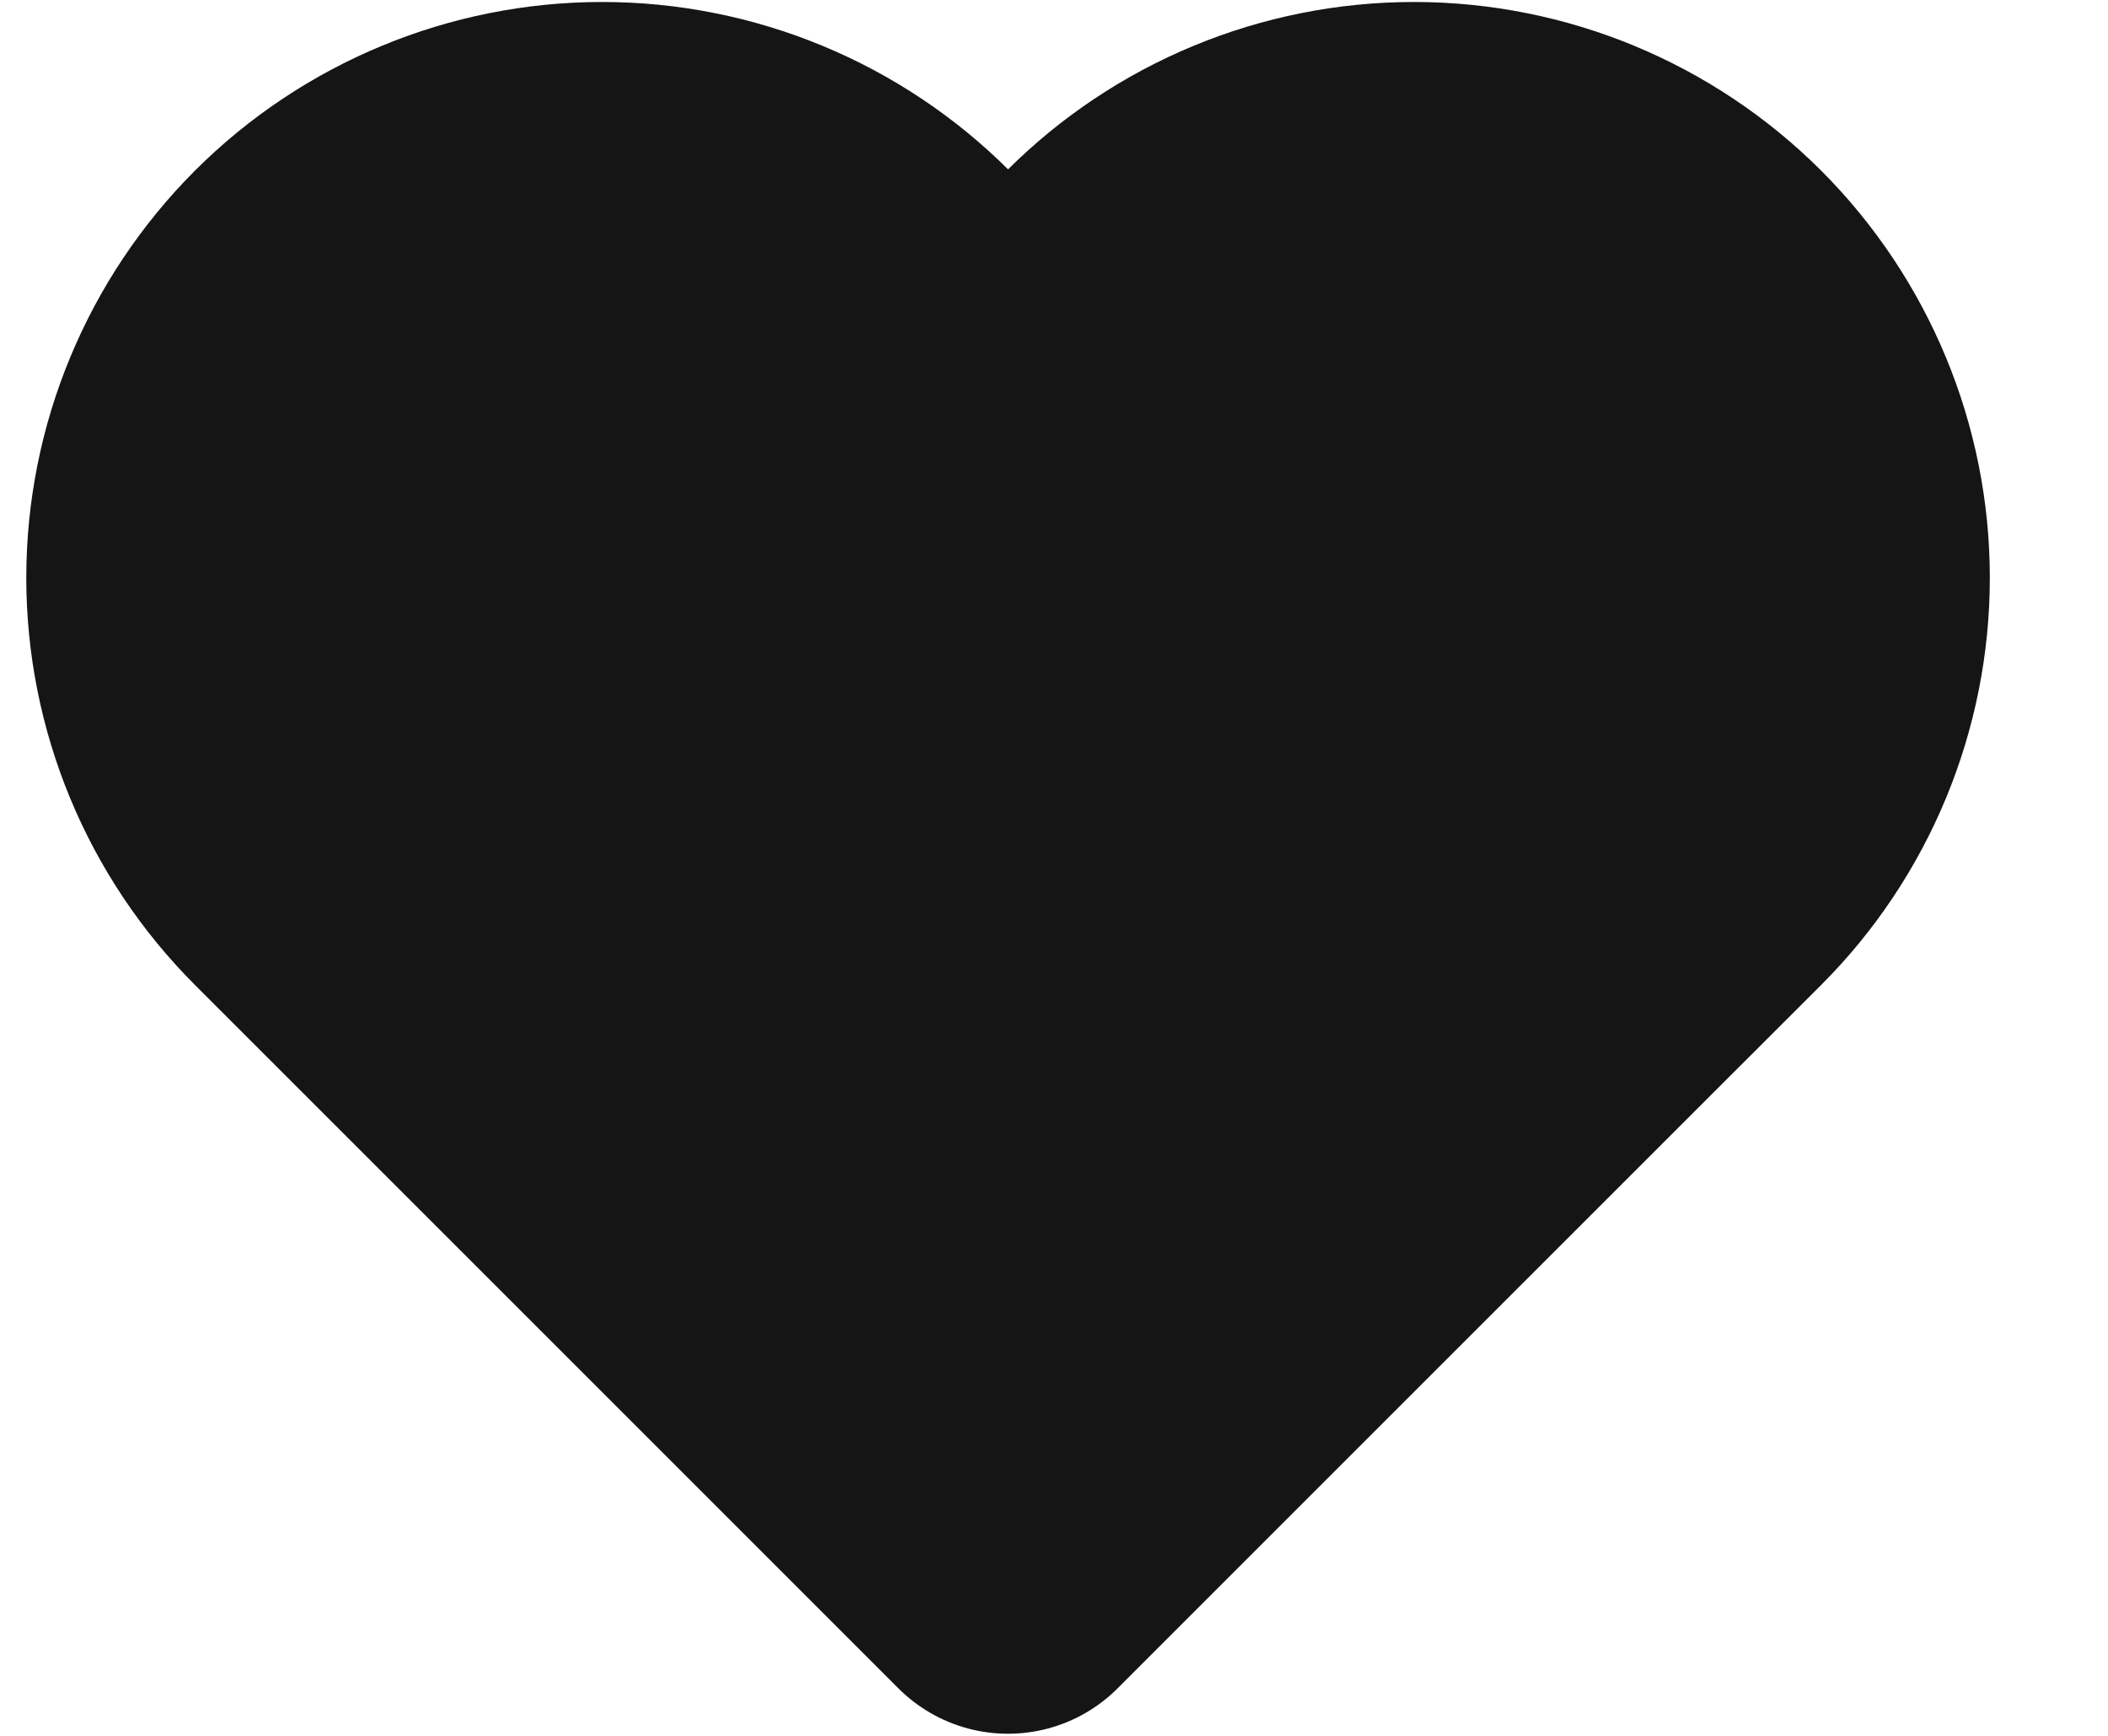 <?xml version="1.0" encoding="utf-8"?>
<svg width="17" height="14" viewBox="0 0 17 14" fill="none" xmlns="http://www.w3.org/2000/svg">
  <path fill-rule="evenodd" clip-rule="evenodd" d="M9.003 2.26C9.639 1.624 10.502 1.266 11.403 1.266C12.303 1.266 13.166 1.624 13.803 2.26C14.439 2.897 14.797 3.76 14.797 4.66C14.797 5.56 14.439 6.424 13.803 7.06L12.929 7.933L8.129 12.733L3.329 7.933L2.456 7.06C1.82 6.424 1.462 5.56 1.462 4.66C1.462 3.76 1.82 2.897 2.456 2.26C3.093 1.624 3.956 1.266 4.856 1.266C5.756 1.266 6.62 1.624 7.256 2.26L8.129 3.133L9.003 2.26Z" stroke="#151515" stroke-width="2.5" stroke-linecap="round" stroke-linejoin="round" style="fill: rgb(21, 21, 21);"/>
</svg>